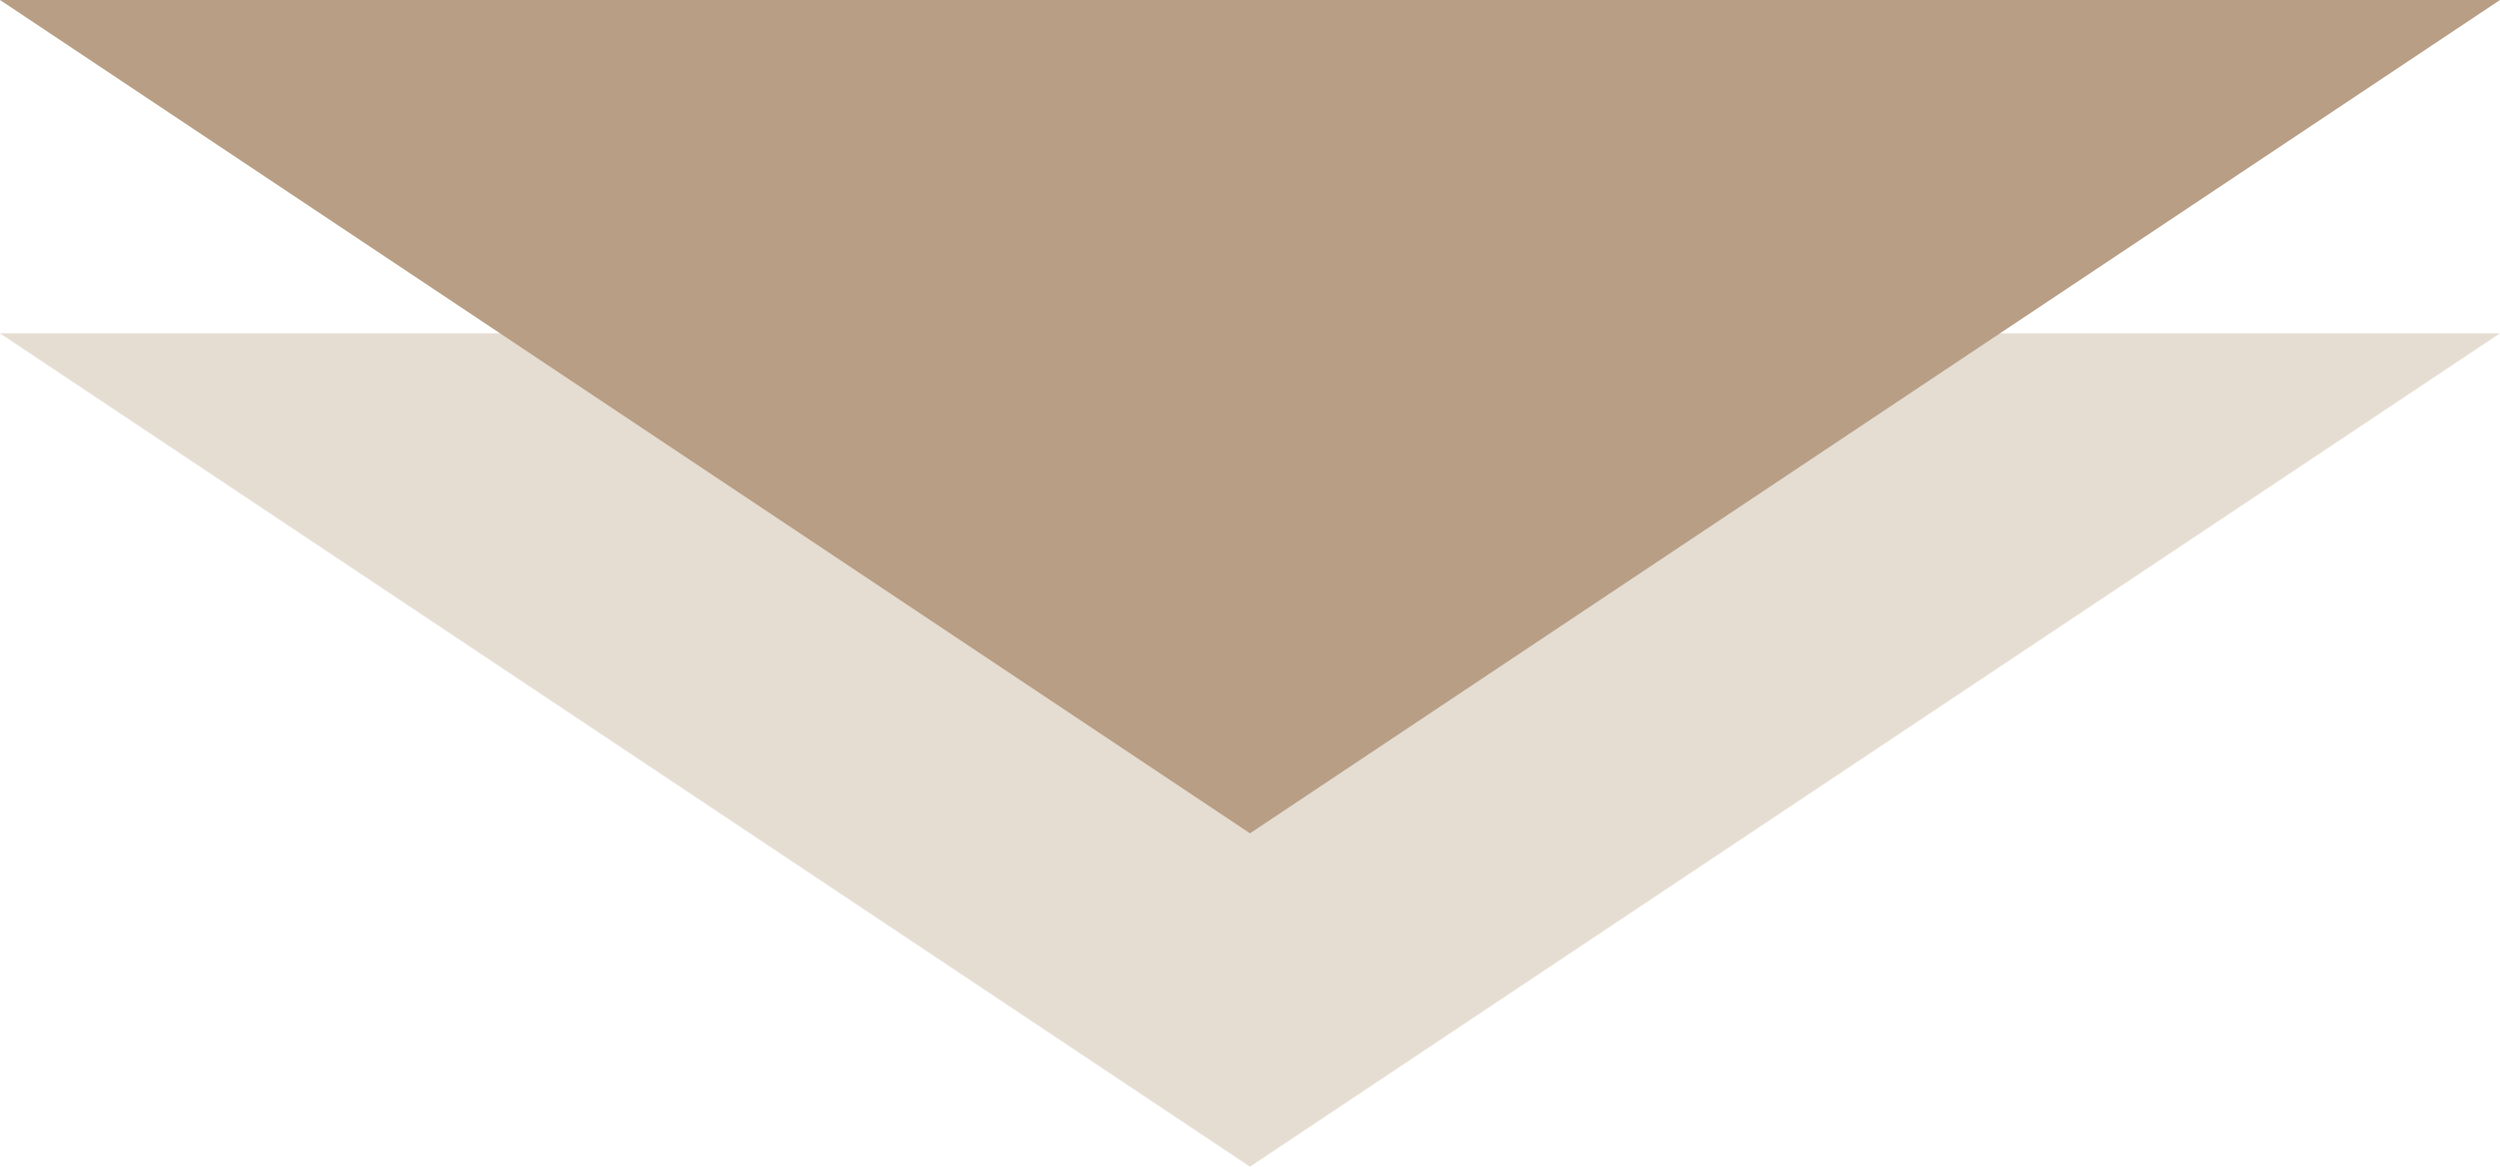<svg xmlns="http://www.w3.org/2000/svg" width="180" height="84" viewBox="0 0 180 84">
  <g id="グループ_435" data-name="グループ 435" transform="translate(-550 -12268)">
    <path id="多角形_7" data-name="多角形 7" d="M90,0l90,60H0Z" transform="translate(730 12352) rotate(180)" fill="rgba(183,158,132,0.36)"/>
    <path id="多角形_6" data-name="多角形 6" d="M90,0l90,60H0Z" transform="translate(730 12328) rotate(180)" fill="#b79e84"/>
  </g>
</svg>
